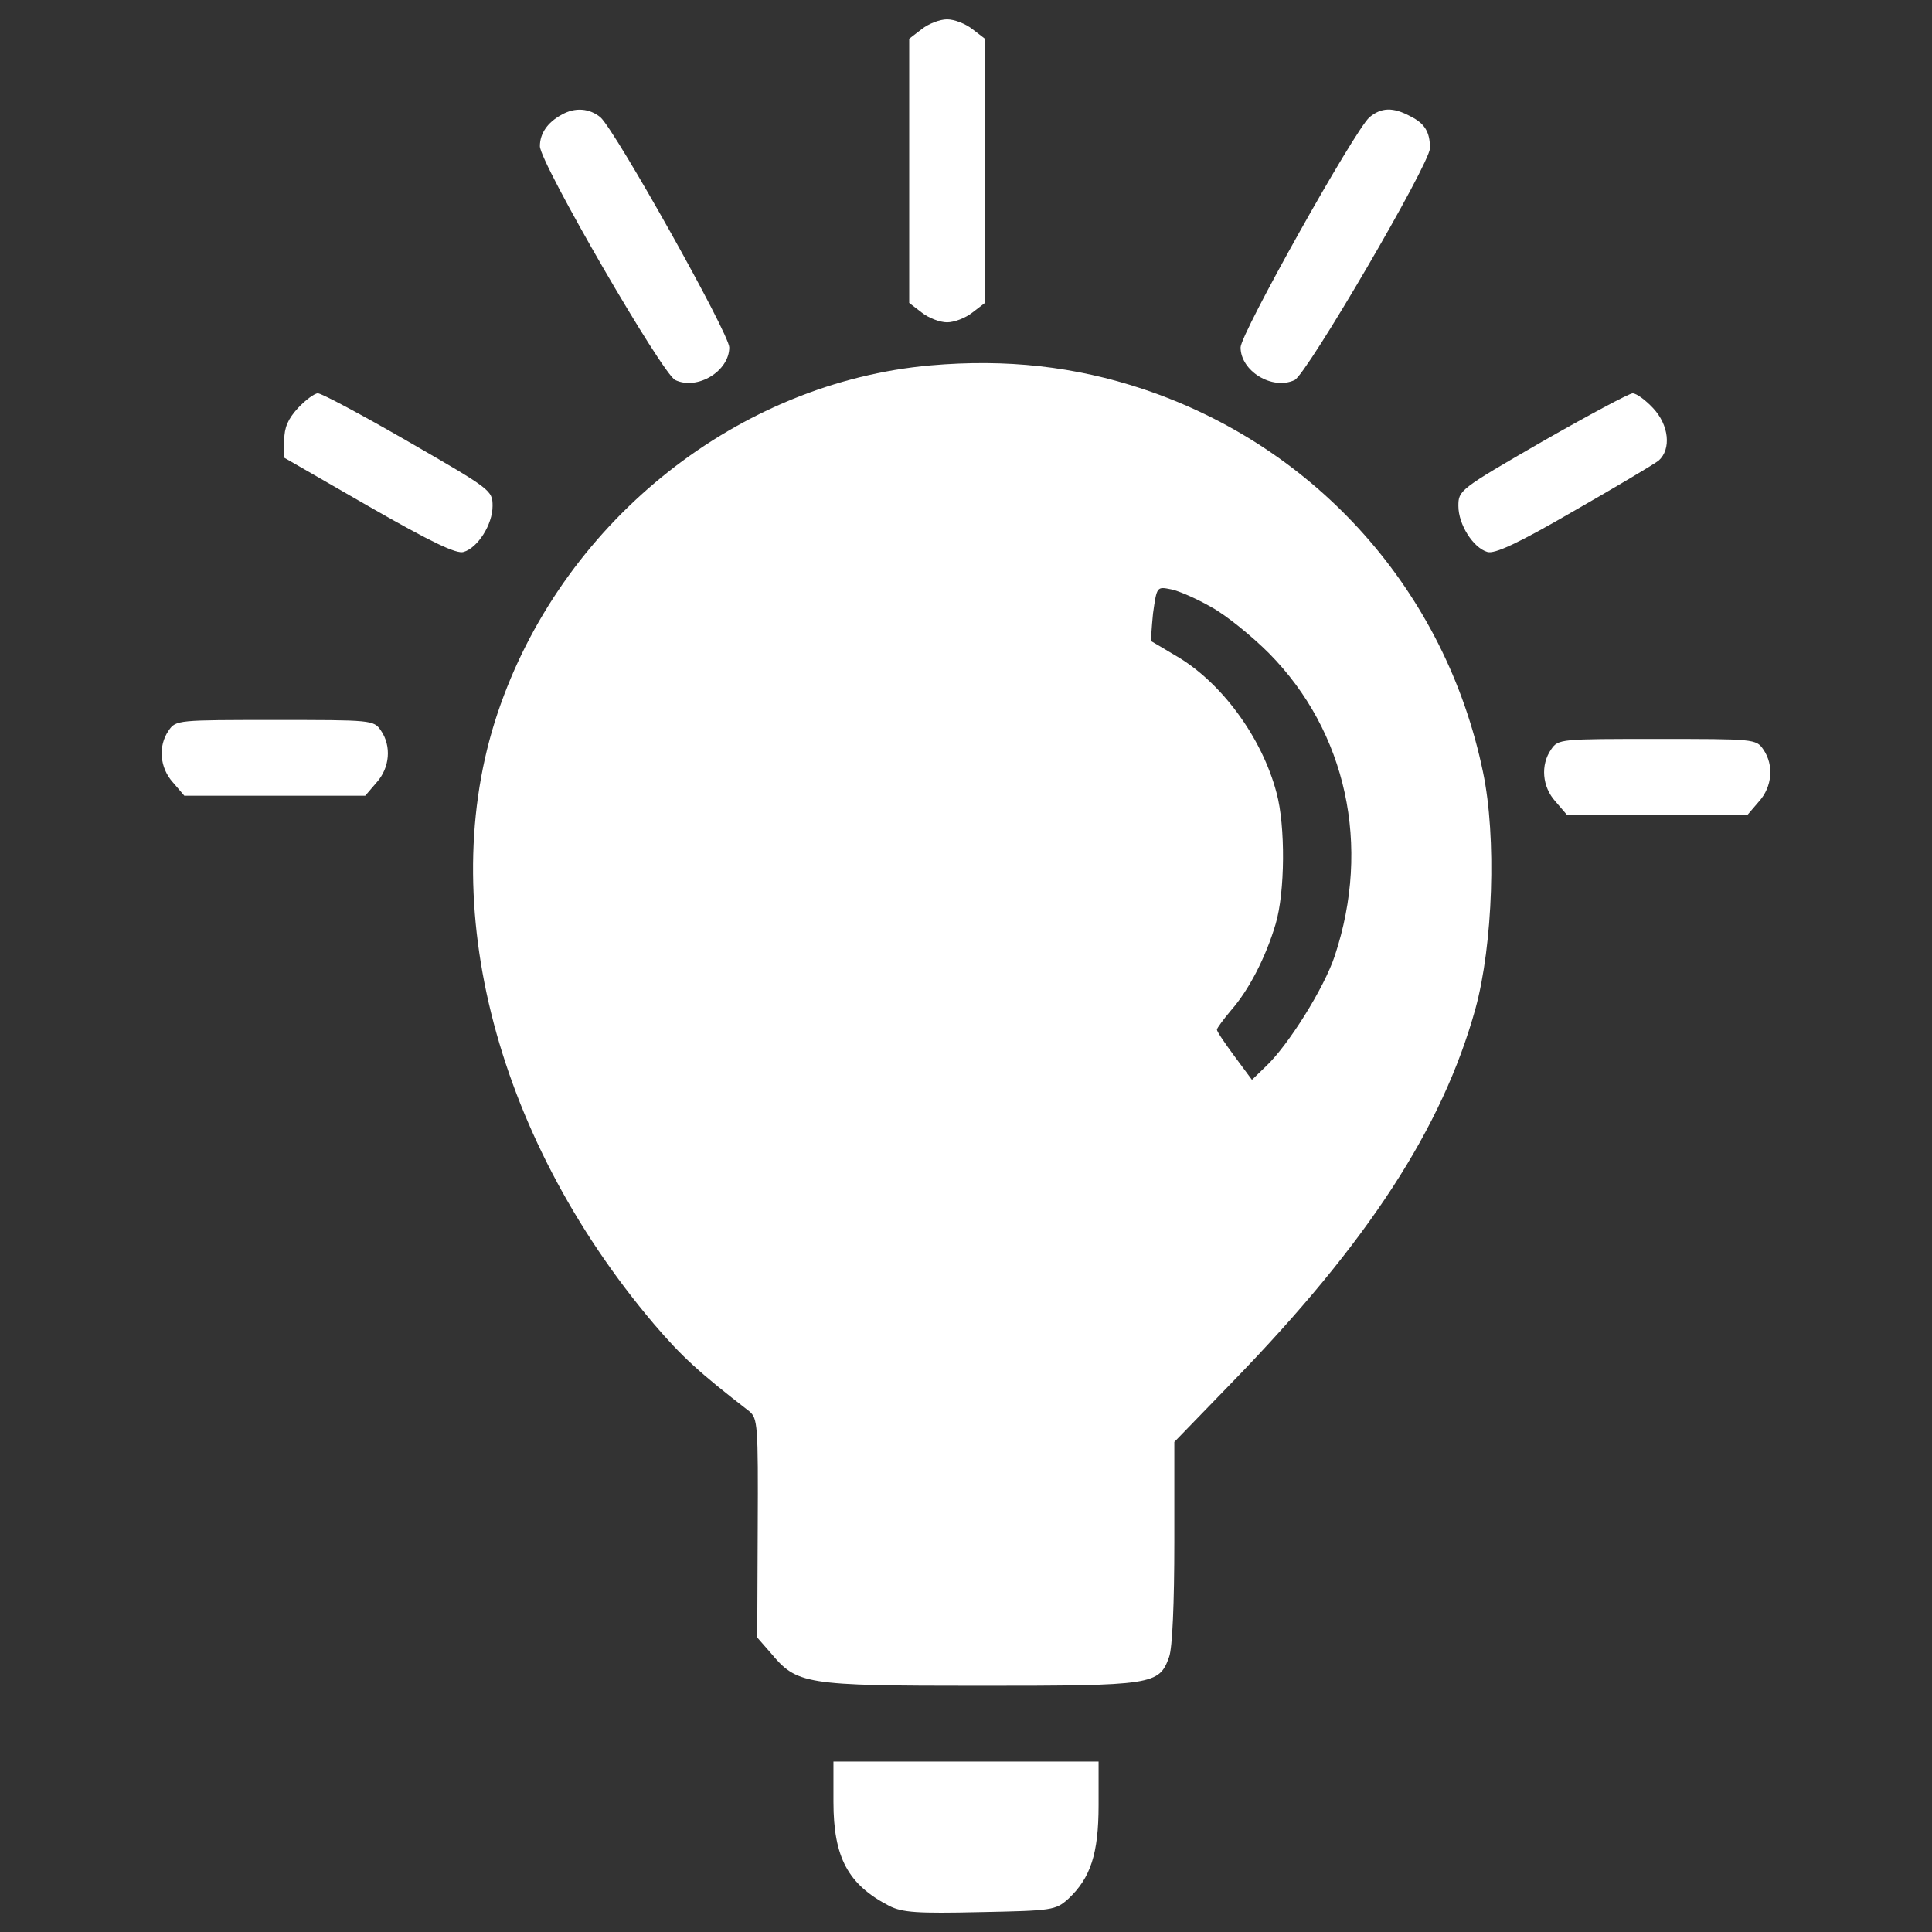 <svg width="1000" height="1000" viewBox="0 0 1000 1000" fill="none" xmlns="http://www.w3.org/2000/svg">
<rect x="0" y="0" width="1000" height="1000" fill="#333333" stroke="none"/>
<path d="M476.97 15.15L470.6 20.05V88.42V156.79L476.97 161.69C480.65 164.63 486.53 166.84 490.2 166.84C493.88 166.84 499.76 164.63 503.43 161.69L509.8 156.79V88.42V20.05L503.43 15.15C499.76 12.21 493.87 10 490.2 10C486.52 10 480.64 12.21 476.97 15.15Z" fill="white"/>
<path d="M290.48 59.5C283.37 63.42 279.45 69.06 279.45 75.67C279.45 84.25 342.92 193.78 349.53 196.73C361.05 202.12 377.47 192.07 377.47 179.82C377.47 172.71 318.66 67.83 310.82 60.73C305.19 56.07 297.59 55.33 290.48 59.5Z" fill="white"/>
<path d="M708.78 60.73C700.94 67.84 642.13 172.72 642.13 179.82C642.13 192.07 658.55 202.12 670.07 196.73C676.2 194.03 740.15 84.74 740.15 76.66C740.15 68.33 737.46 63.92 730.11 60.24C721.03 55.33 714.91 55.58 708.78 60.73Z" fill="white"/>
<path d="M481.62 189.13C382.62 197.95 293.42 268.28 259.12 364.59C224.08 462.36 254.71 586.36 338.52 685.36C352.98 702.27 361.8 710.36 387.78 730.45C392.19 734.13 392.44 737.31 392.19 790.98L391.94 847.58L398.8 855.42C412.52 871.84 415.95 872.57 506.87 872.57C597.05 872.57 599.99 872.08 605.13 857.62C606.85 852.96 607.83 829.44 607.83 798.07V746.36L638.7 714.5C708.05 642.95 746.52 583.89 763.68 522.14C772.75 489.06 774.71 433.43 767.6 399.62C748.24 306.26 681.83 231.52 591.65 201.38C556.36 189.62 520.83 185.7 481.62 189.13ZM627.18 314.35C634.78 318.52 648.01 329.3 656.83 338.12C697.02 378.8 709.76 437.85 690.89 494.71C685.5 511.13 666.88 541.02 655.12 552.05L648.01 558.91L638.94 546.66C634.04 540.04 629.87 533.92 629.87 532.94C629.87 532.2 633.3 527.55 637.22 522.89C646.29 512.6 655.11 495.69 660.26 478.29C665.16 461.87 665.41 427.56 660.75 410.41C653.15 381.49 631.83 352.58 608.07 339.1C601.94 335.42 596.55 332.24 596.06 331.99C595.57 331.74 596.06 325.13 596.8 317.53C598.76 303.56 598.76 303.56 606.11 305.03C610.03 305.77 619.58 309.94 627.18 314.35Z" fill="white"/>
<path d="M154.24 211.19C149.09 216.83 147.13 221.24 147.13 227.85V236.92L190.99 262.16C223.09 280.54 236.32 286.91 240 285.68C247.35 283.47 254.95 271.47 254.95 261.91C254.95 253.82 254.22 253.33 211.33 228.58C187.56 214.86 166.49 203.58 164.53 203.58C162.81 203.59 158.16 207.02 154.24 211.19Z" fill="white"/>
<path d="M798.23 228.58C755.35 253.33 754.86 253.82 754.86 261.91C754.86 271.47 762.46 283.47 769.81 285.68C773.49 286.91 785.74 281.27 814.41 264.61C836.22 252.11 856.07 240.35 858.52 238.39C865.14 232.51 863.91 220.01 855.58 211.19C851.66 207.02 847 203.59 845.04 203.59C843.31 203.59 822.24 214.86 798.23 228.58Z" fill="white"/>
<path d="M87.34 378.06C81.7 386.15 82.68 397.42 89.55 405.02L95.43 411.88H142.23H189.03L194.91 405.02C201.77 397.42 202.75 386.15 197.12 378.06C193.44 372.67 192.22 372.67 142.23 372.67C92.24 372.67 91.01 372.67 87.34 378.06Z" fill="white"/>
<path d="M802.88 387.87C797.25 395.96 798.23 407.23 805.09 414.83L810.97 421.69H857.77H904.57L910.45 414.83C917.31 407.23 918.29 395.96 912.66 387.87C908.98 382.48 907.76 382.48 857.77 382.48C807.78 382.47 806.55 382.47 802.88 387.87Z" fill="white"/>
<path d="M431.39 932.61C431.39 961.53 438.99 975.49 460.31 986.52C467.17 989.95 474.77 990.44 507.36 989.71C544.85 988.98 546.32 988.73 552.94 982.85C564.45 972.07 568.62 959.57 568.62 934.33V911.78H500H431.39V932.61Z" fill="white"/>
</svg>
